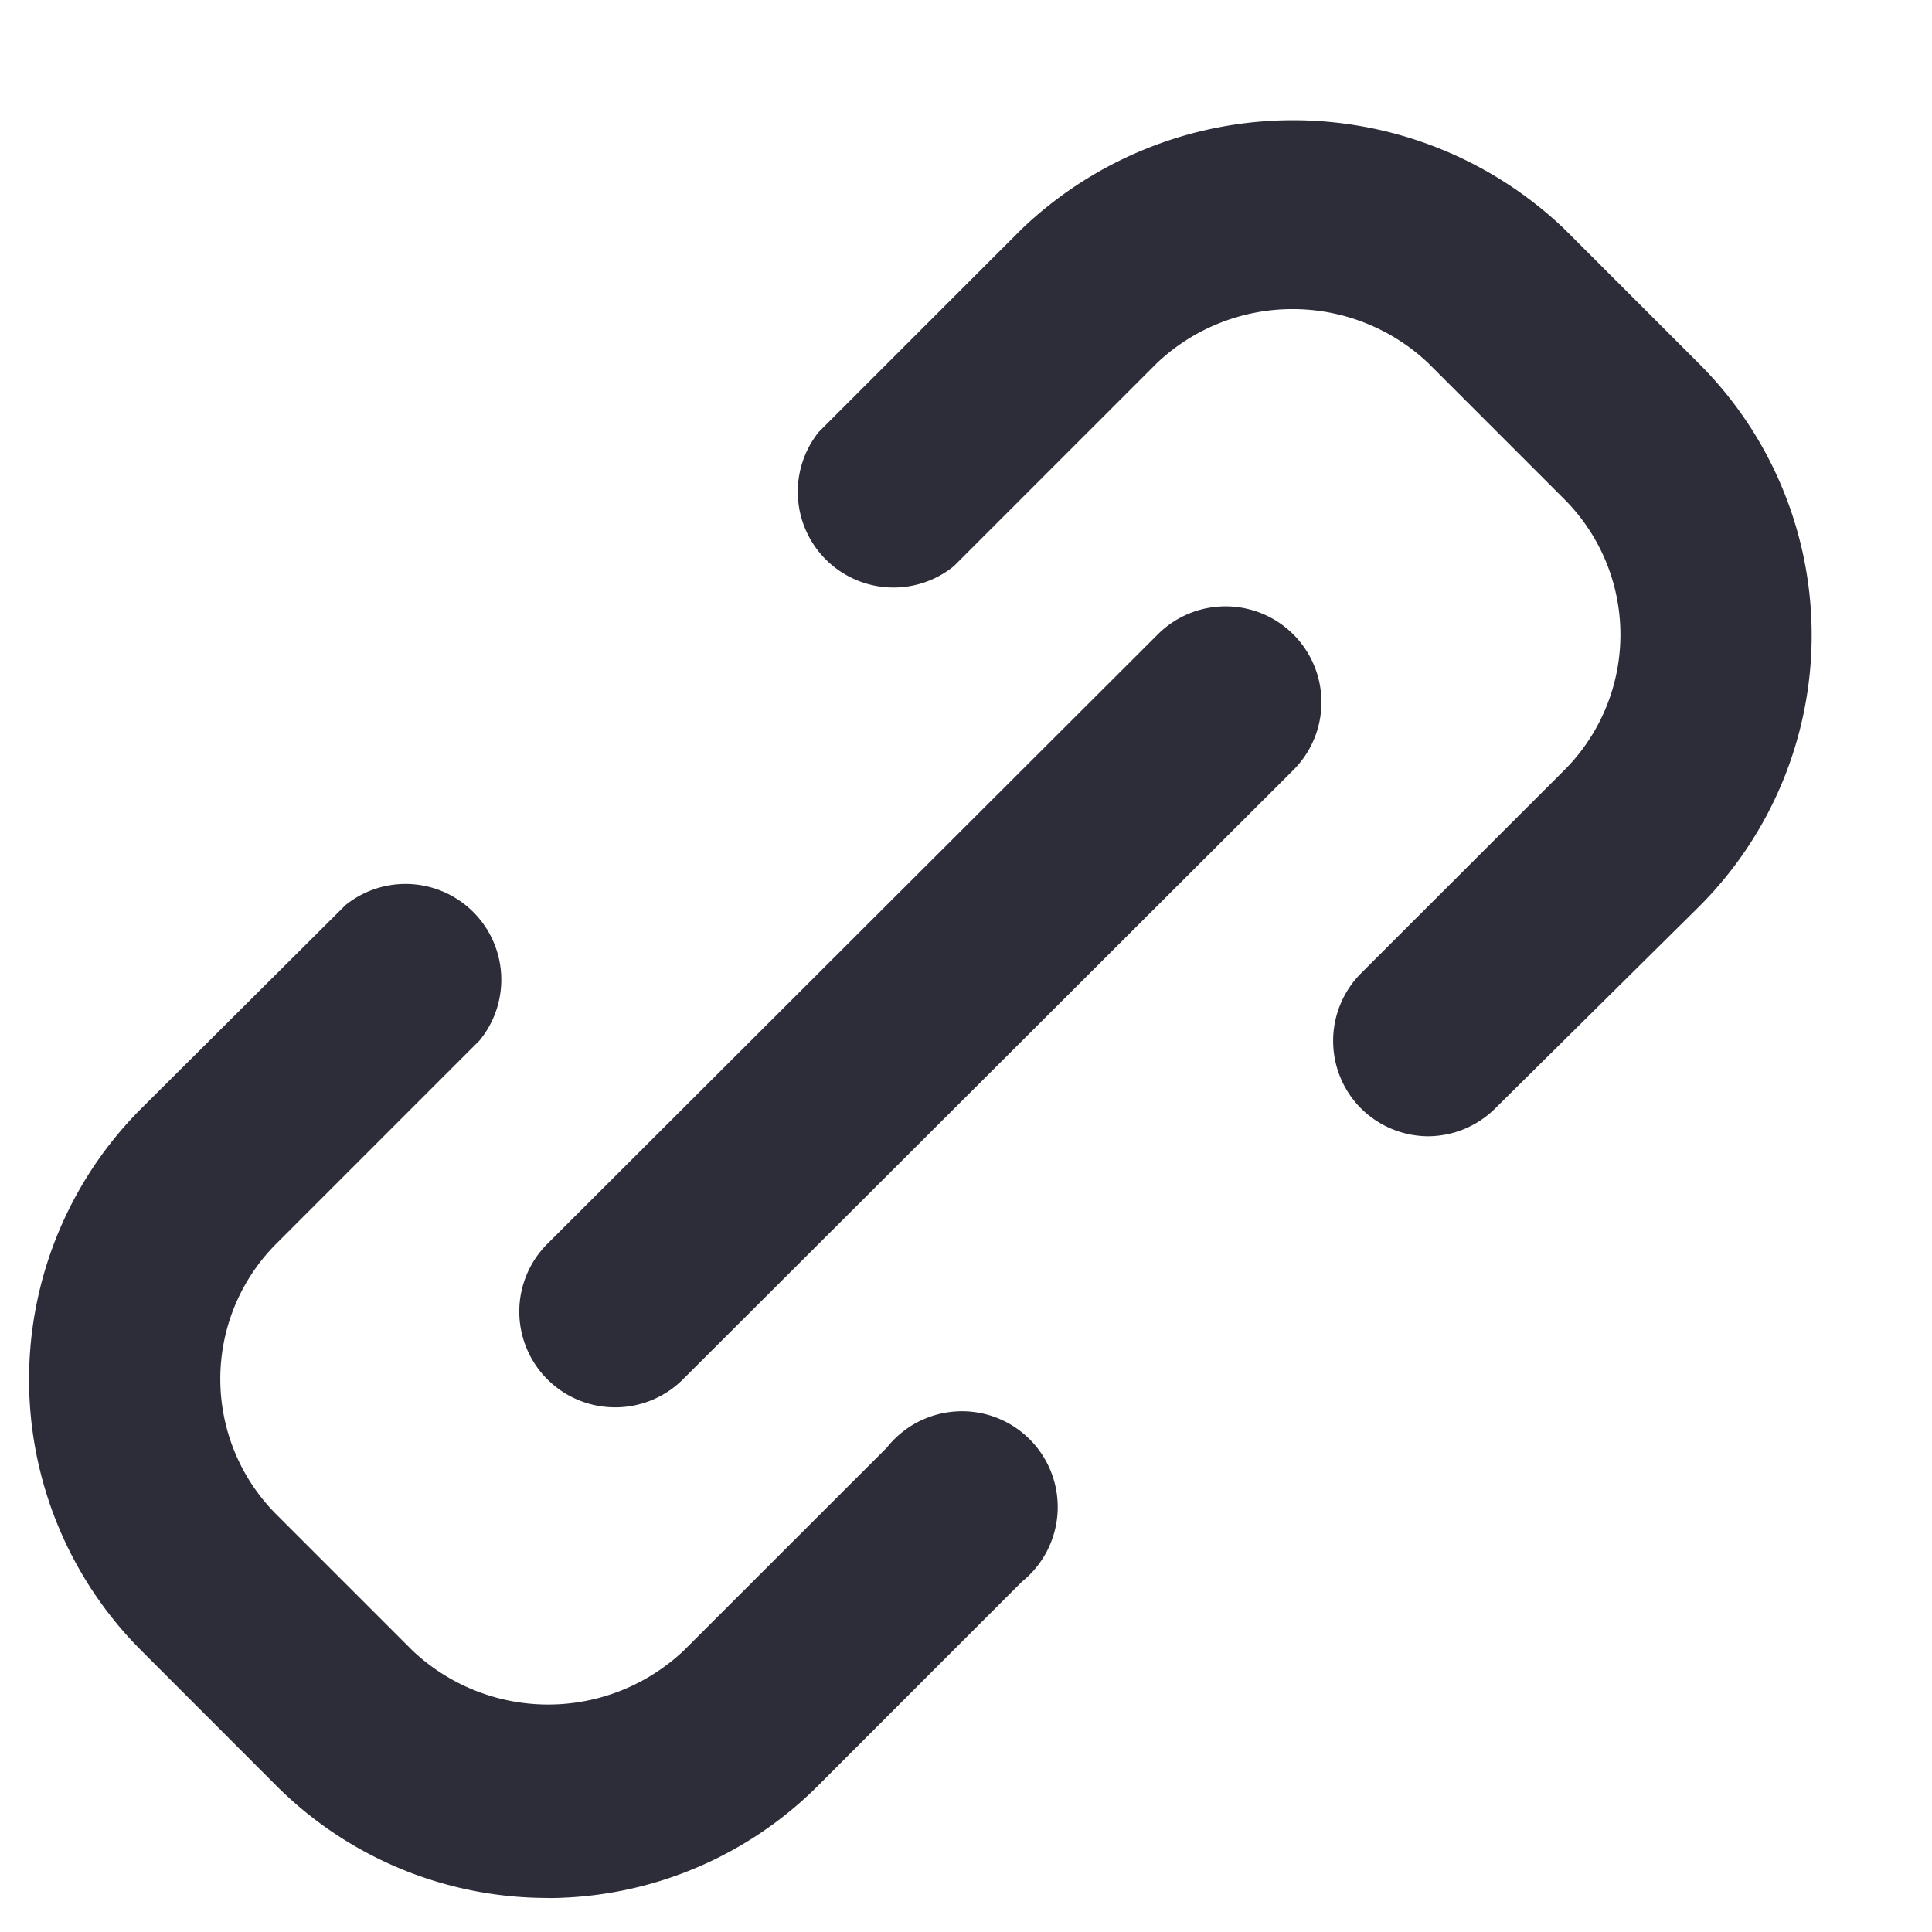 <svg width="16" height="16" viewBox="0 0 16 16" fill="none" xmlns="http://www.w3.org/2000/svg">
    <path d="M11.828 9.41a.794.794 0 0 1-.556-.23.793.793 0 0 1 0-1.12l1.682-1.681a1.587 1.587 0 0 0 0-2.246l-1.127-1.127a1.635 1.635 0 0 0-2.245 0L7.9 4.688a.793.793 0 0 1-1.12-1.11l1.683-1.683a3.253 3.253 0 0 1 4.491 0l1.12 1.12a3.176 3.176 0 0 1 0 4.49L12.382 9.18a.793.793 0 0 1-.555.23zM4.536 15.718a3.173 3.173 0 0 1-2.246-.928L1.171 13.67a3.175 3.175 0 0 1 0-4.491l1.69-1.683a.793.793 0 0 1 1.111 1.12L2.29 10.298a1.586 1.586 0 0 0 0 2.245l1.127 1.127a1.635 1.635 0 0 0 2.245 0l1.683-1.682a.793.793 0 1 1 1.119 1.11L6.78 14.783a3.174 3.174 0 0 1-2.245.936z" fill="#2D2D39"/>
    <path d="M5.099 11.655a.793.793 0 0 1-.564-1.356L9.59 5.252a.794.794 0 1 1 1.119 1.127l-5.055 5.046a.793.793 0 0 1-.555.23z" fill="#2D2D39"/>
</svg>
